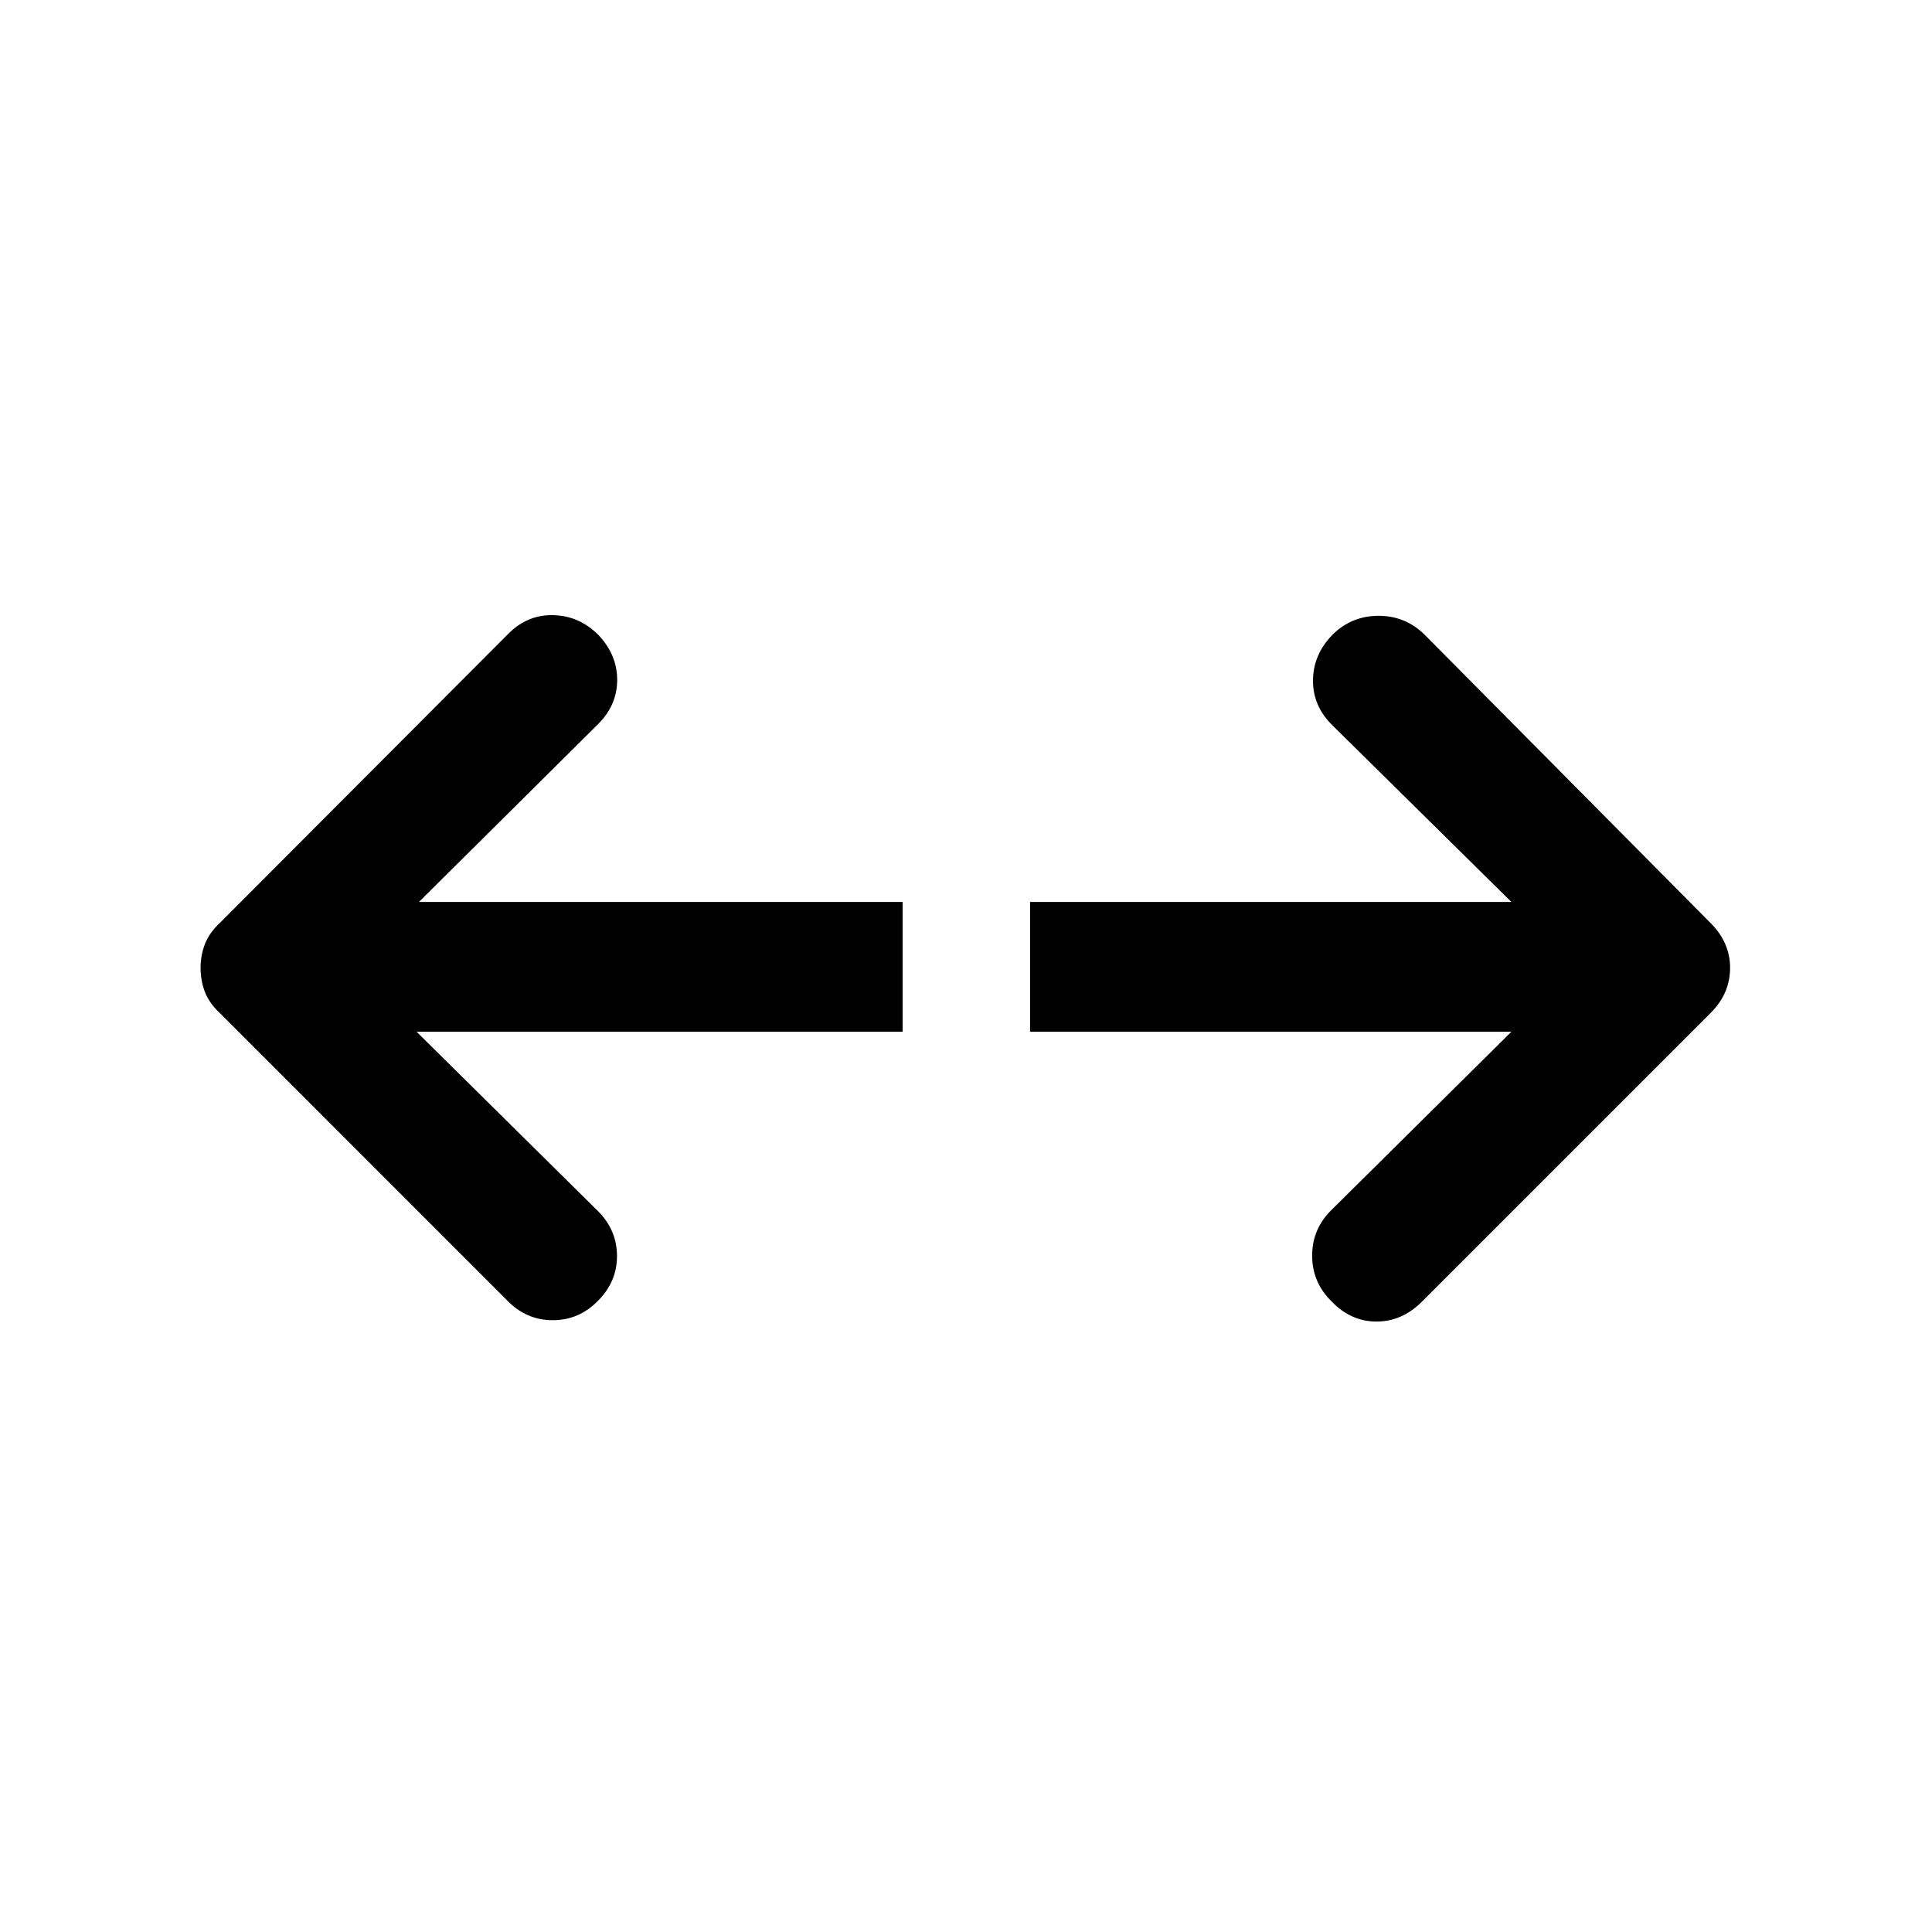 <svg xmlns="http://www.w3.org/2000/svg" height="40" viewBox="0 -960 960 960" width="40"><path d="M751-447.33H511.83v-64.5H751l-89-87.84q-9.67-9.5-9.58-22.25.08-12.75 9.58-22.58 9.5-9.5 23-9.5t23 9.5l142 143.17q4.83 4.83 7.25 10.41 2.42 5.59 2.42 11.75 0 6.5-2.42 12.09-2.42 5.58-7.25 10.41l-143.5 143.5q-9.83 9.84-22.5 9.84t-22.17-9.84q-9.83-9.5-9.83-22.91 0-13.42 9.83-22.92L751-447.33Zm-544 0 90.17 89.16q9.33 9.34 9.41 22.09.09 12.75-9.25 22.25-9.5 9.83-22.66 9.83-13.17 0-22.67-9.83L109.17-456.67q-5.17-4.83-7.34-10.41-2.16-5.59-2.16-12.09 0-6.16 2.16-11.75 2.17-5.58 7.34-10.41l143.5-143.84q9.5-9.5 22.33-9.16 12.83.33 22.33 9.83 9.34 9.83 9.34 22.33 0 12.5-9.5 22l-89 88.34H448.5v64.5H207Z"/></svg>